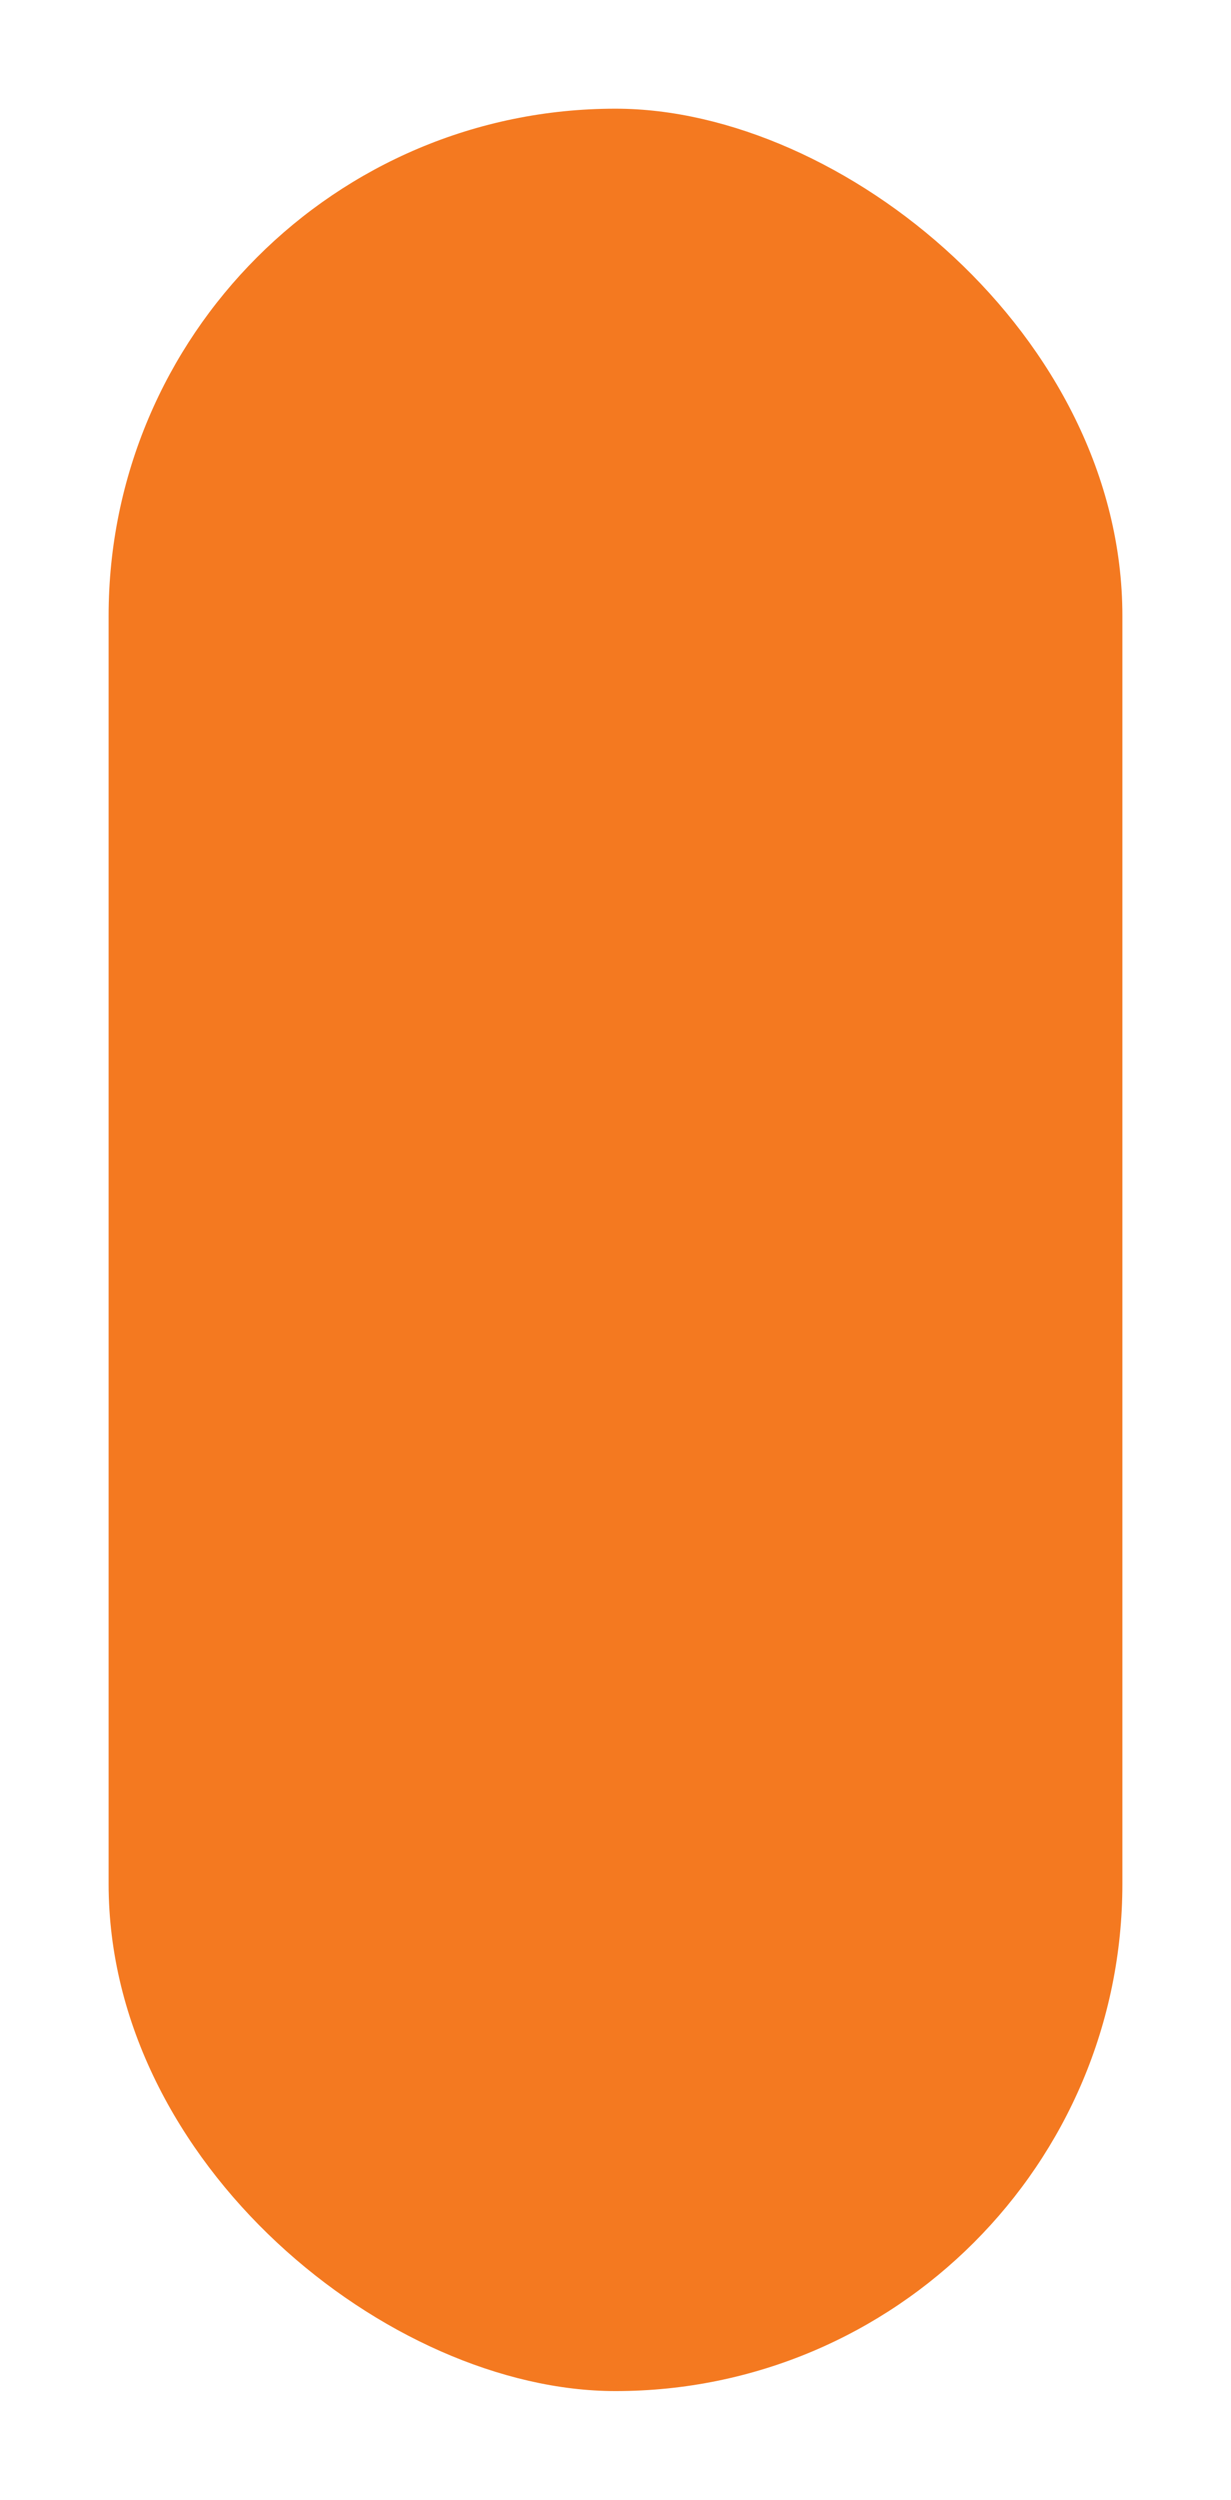 <svg width="34" height="69" viewBox="0 0 34 69" fill="none" xmlns="http://www.w3.org/2000/svg">
<g filter="url(#filter0_d_1_634)">
<rect width="63" height="28" rx="14" transform="matrix(4.40685e-08 -1 -1 -4.33572e-08 31 65)" fill="#F47920"/>
</g>
<defs>
<filter id="filter0_d_1_634" x="0" y="0" width="34" height="69" filterUnits="userSpaceOnUse" color-interpolation-filters="sRGB">
<feFlood flood-opacity="0" result="BackgroundImageFix"/>
<feColorMatrix in="SourceAlpha" type="matrix" values="0 0 0 0 0 0 0 0 0 0 0 0 0 0 0 0 0 0 127 0" result="hardAlpha"/>
<feOffset dy="1"/>
<feGaussianBlur stdDeviation="1.5"/>
<feComposite in2="hardAlpha" operator="out"/>
<feColorMatrix type="matrix" values="0 0 0 0 0 0 0 0 0 0 0 0 0 0 0 0 0 0 0.28 0"/>
<feBlend mode="normal" in2="BackgroundImageFix" result="effect1_dropShadow_1_634"/>
<feBlend mode="normal" in="SourceGraphic" in2="effect1_dropShadow_1_634" result="shape"/>
</filter>
</defs>
</svg>

